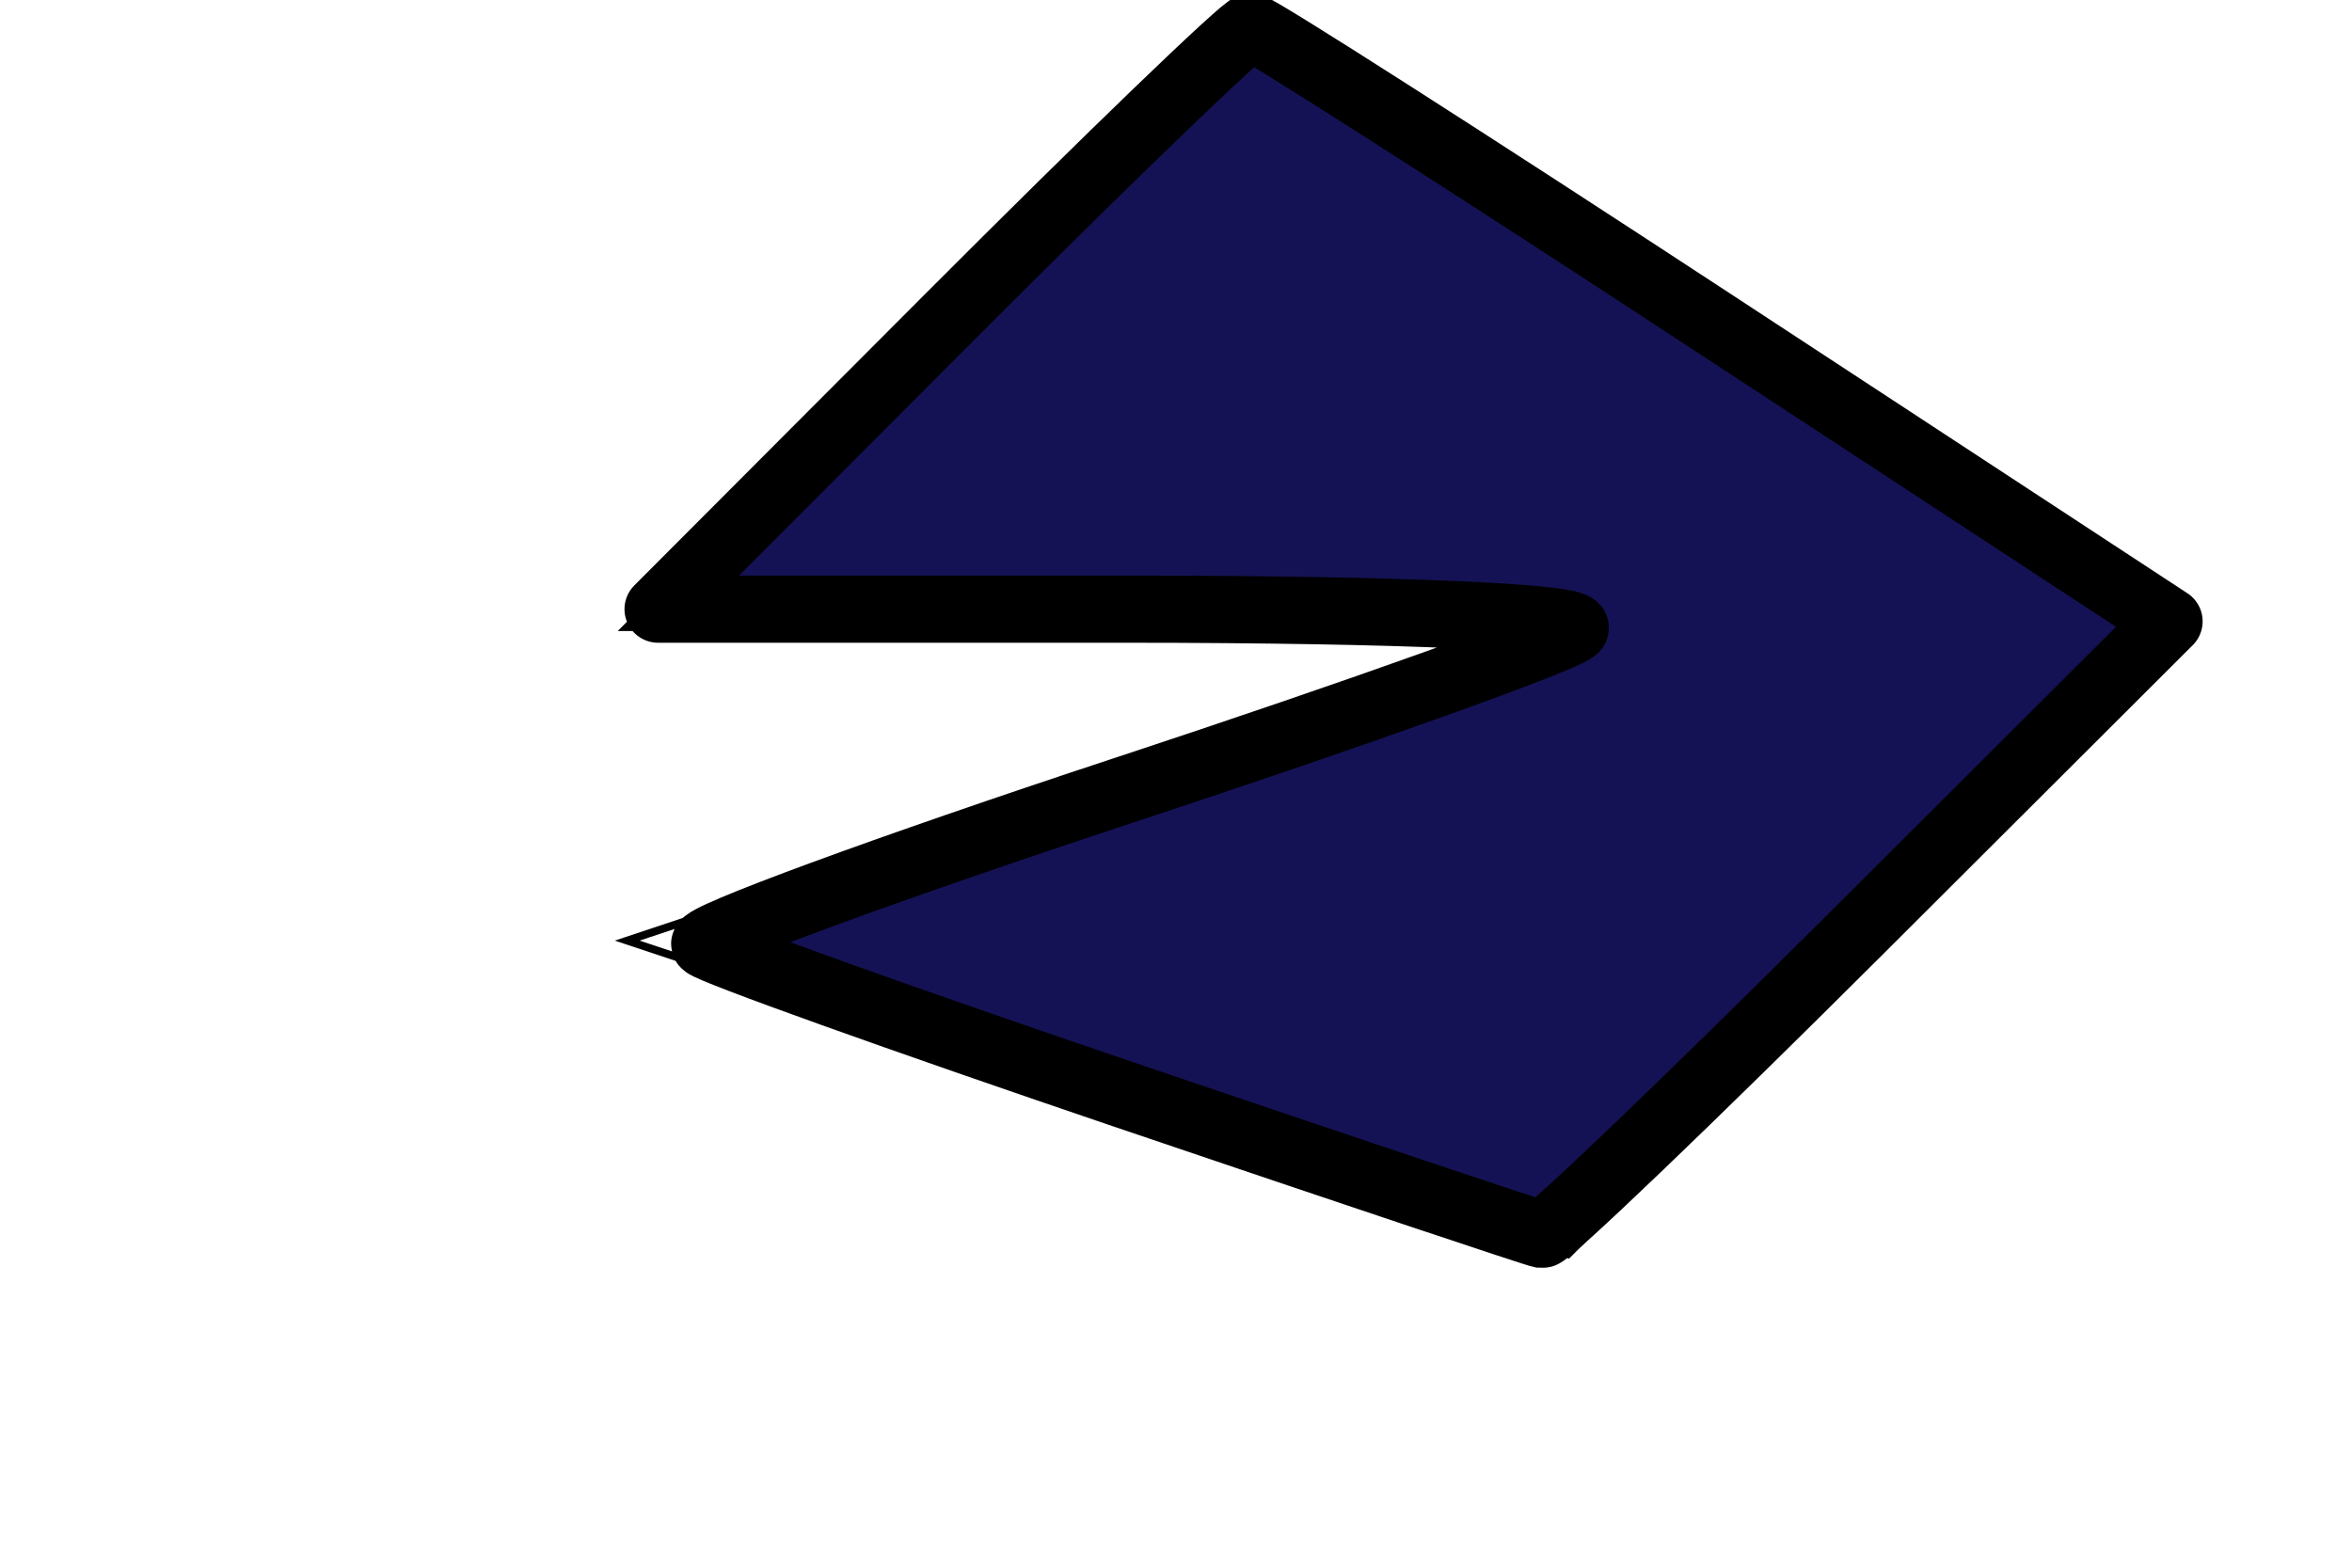<?xml version="1.0" encoding="UTF-8" standalone="no"?>
<!-- Created with Inkscape (http://www.inkscape.org/) -->
<svg
   xmlns:svg="http://www.w3.org/2000/svg"
   xmlns="http://www.w3.org/2000/svg"
   version="1.0"
   width="300"
   height="200"
   id="svg5961">
  <defs
     id="defs5963" />
  <g
     id="layer1">
    <path
       d="M 80,80 L 200,80 L 80,120 L 200,160 L 280,80 L 160,0 L 80,80 z"
       id="path5973"
       style="fill:none;fill-rule:evenodd;stroke:#000000;stroke-width:1px;stroke-linecap:butt;stroke-linejoin:miter;stroke-opacity:1" />
    <path
       d="M 143.342,139.632 C 114.772,129.934 90.727,121.311 89.907,120.47 C 89.087,119.628 113.104,110.797 143.279,100.845 C 173.454,90.894 199.364,81.618 200.857,80.233 C 202.43,78.773 178.419,77.714 143.756,77.714 L 83.94,77.714 L 121,40.571 C 141.383,20.143 158.722,3.433 159.53,3.439 C 160.339,3.445 187.024,20.51 218.831,41.361 L 276.662,79.272 L 237.365,118.493 C 215.752,140.065 197.443,157.613 196.677,157.489 C 195.912,157.365 171.911,149.329 143.342,139.632 L 143.342,139.632 z"
       id="path5975"
       style="opacity:1;fill:#141254;fill-opacity:1;fill-rule:evenodd;stroke:#000000;stroke-width:8.571;stroke-linecap:butt;stroke-linejoin:round;stroke-miterlimit:4;stroke-dasharray:none;stroke-opacity:1" />
  </g>
</svg>
